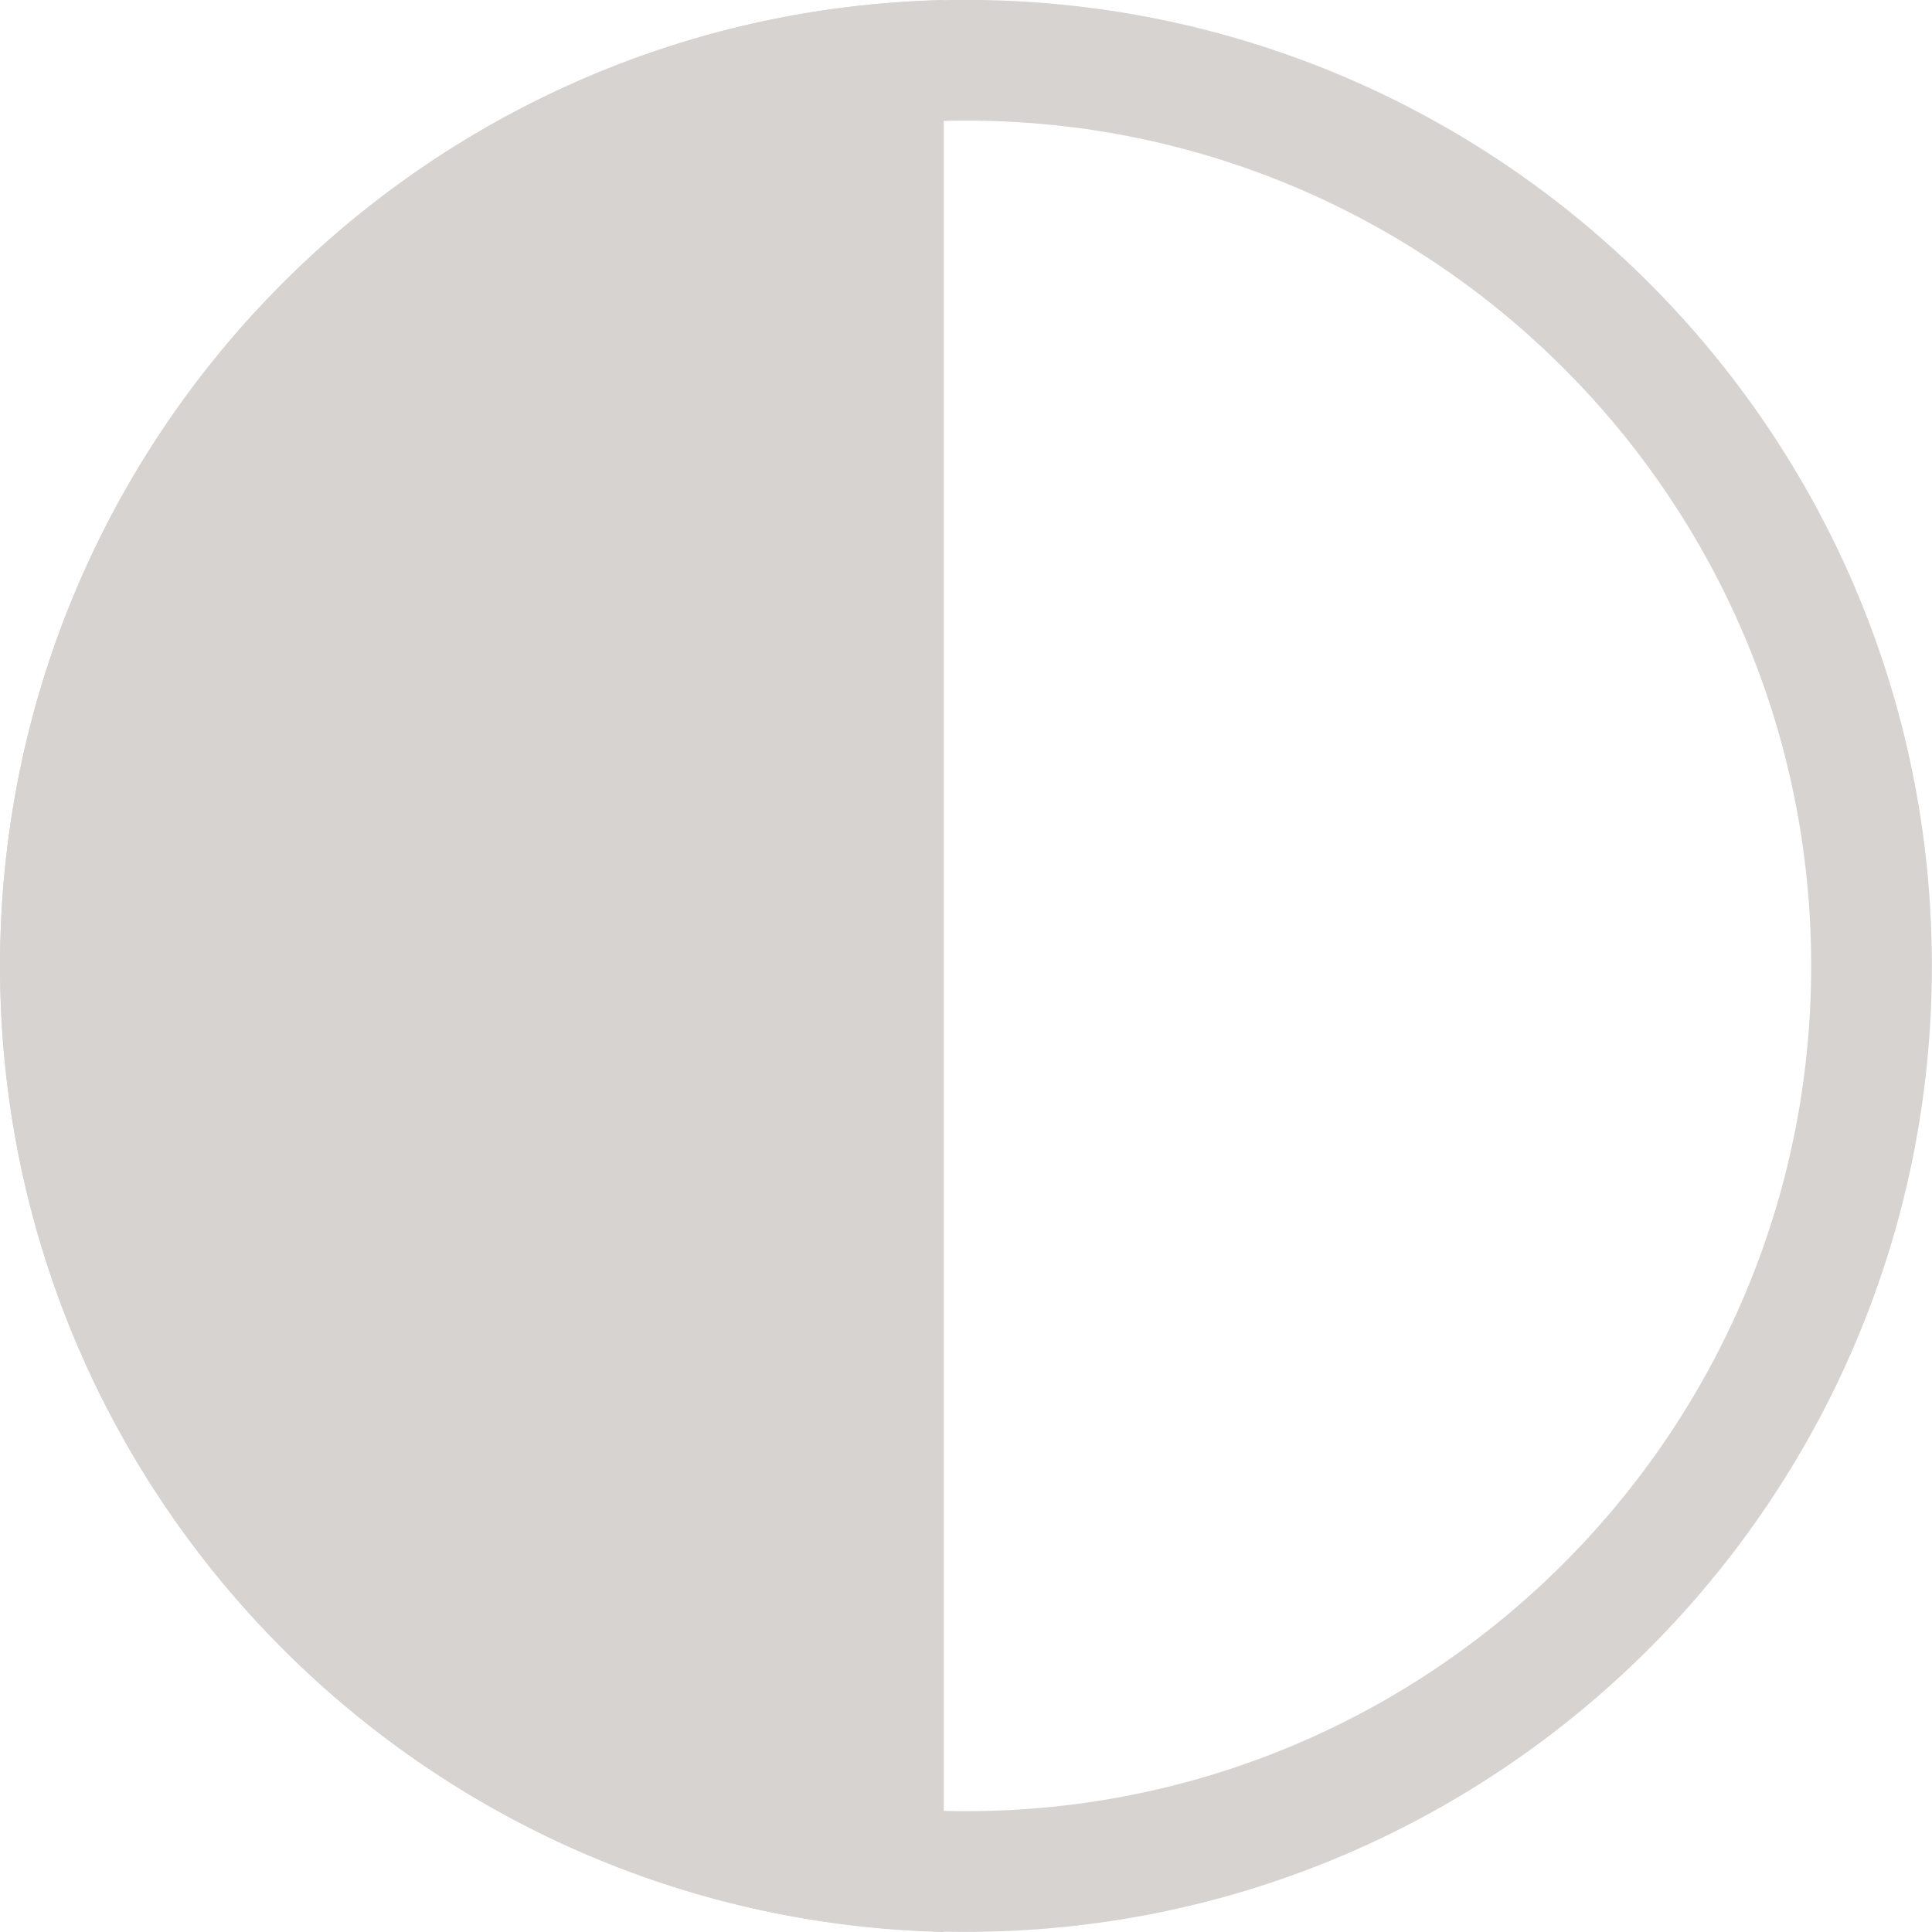 <?xml version="1.0" encoding="UTF-8" standalone="no"?>
<!-- Created with Inkscape (http://www.inkscape.org/) -->

<svg
   width="32"
   height="32"
   version="1.1"
   viewBox="0 0 8.467 8.467"
   id="svg1"
   sodipodi:docname="moonLastQuarter.svg"
   inkscape:version="1.3.2 (091e20ef0f, 2023-11-25)"
   xmlns:inkscape="http://www.inkscape.org/namespaces/inkscape"
   xmlns:sodipodi="http://sodipodi.sourceforge.net/DTD/sodipodi-0.dtd"
   xmlns="http://www.w3.org/2000/svg"
   xmlns:svg="http://www.w3.org/2000/svg">
  <defs
     id="defs1" />
  <sodipodi:namedview
     id="namedview1"
     pagecolor="#ffffff"
     bordercolor="#000000"
     borderopacity="0.25"
     inkscape:showpageshadow="2"
     inkscape:pageopacity="0.0"
     inkscape:pagecheckerboard="0"
     inkscape:deskcolor="#d1d1d1"
     inkscape:zoom="19.53125"
     inkscape:cx="16"
     inkscape:cy="16"
     inkscape:window-width="1600"
     inkscape:window-height="831"
     inkscape:window-x="0"
     inkscape:window-y="0"
     inkscape:window-maximized="1"
     inkscape:current-layer="svg1" />
  <path
     d="m4.136 3.125e-8c-2.294 0.055-4.136 1.928-4.136 4.234 0 2.306 1.842 4.178 4.136 4.233z"
     fill="#db924b"
     stroke-width=".749"
     id="path1"
     style="fill:#d6d3d1;fill-opacity:1" />
  <path
     style="fill:none;fill-opacity:1;stroke:#d6d3d1;stroke-width:0.529;stroke-dasharray:none;stroke-opacity:1"
     d="m 8.202,4.233 c 0,2.191 -1.778,3.969 -3.969,3.969 -2.191,0 -3.968,-1.777 -3.968,-3.969 0,-2.193 1.777,-3.969 3.968,-3.969 2.191,0 3.969,1.776 3.969,3.969 z"
     id="path62" />
</svg>
